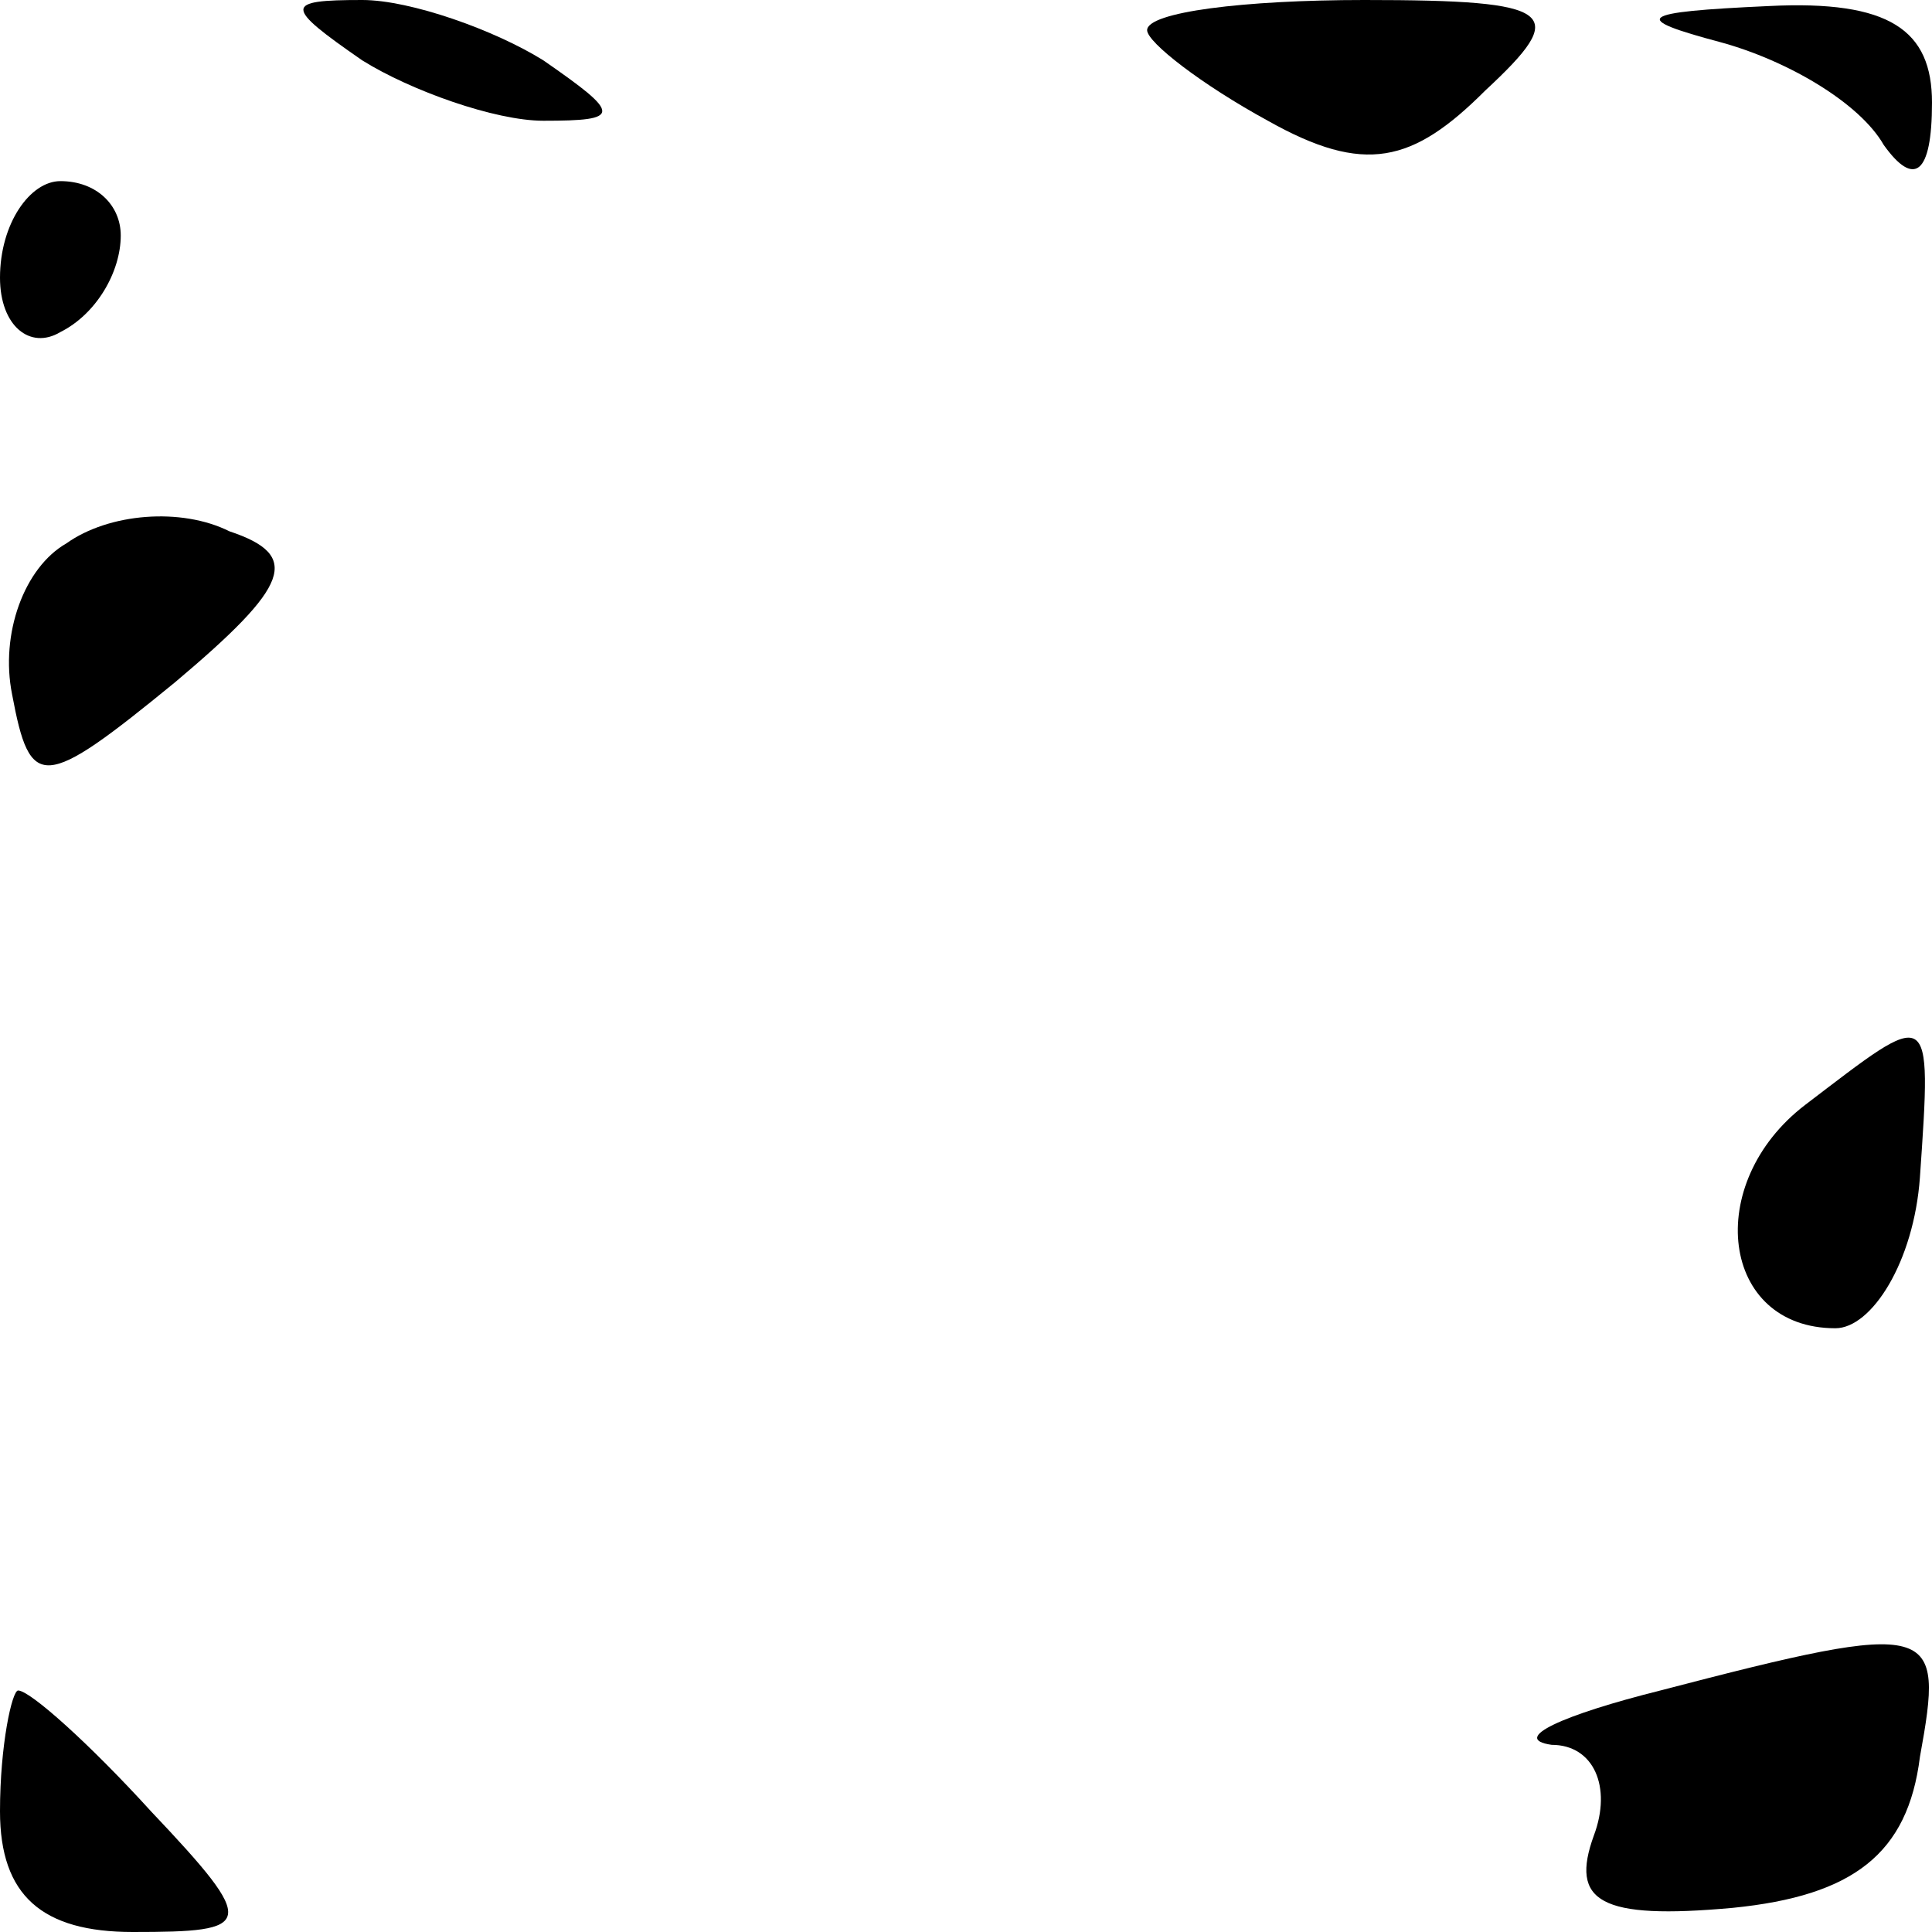 <?xml version="1.0" standalone="no"?>
<!DOCTYPE svg PUBLIC "-//W3C//DTD SVG 20010904//EN"
 "http://www.w3.org/TR/2001/REC-SVG-20010904/DTD/svg10.dtd">
<svg version="1.0" xmlns="http://www.w3.org/2000/svg"
 width="32pt" height="32pt" viewBox="0 0 32 32"
 preserveAspectRatio="xMidYMid meet">
<g transform="translate(0,32) scale(0.1,-0.1)"
fill="#000000" stroke="none">
<path fill="#000000" stroke="none" d="M60 310 c8 -5 22 -10 30 -10 13 0 13 1
0 10 -8 5 -22 10 -30 10 -13 0 -13 -1 0 -10z"/>
<path fill="#000000" stroke="none" d="M190 315 c0 -2 9 -9 20 -15 16 -9 24
-7 36 5 14 13 12 15 -20 15 -20 0 -36 -2 -36 -5z"/>
<path fill="#000000" stroke="none" d="M285 313 c11 -3 23 -10 27 -17 5 -7 8
-5 8 7 0 12 -7 17 -27 16 -22 -1 -23 -2 -8 -6z"/>
<path fill="#000000" stroke="none" d="M0 274 c0 -8 5 -12 10 -9 6 3 10 10 10
16 0 5 -4 9 -10 9 -5 0 -10 -7 -10 -16z"/>
<path fill="#000000" stroke="none" d="M11 230 c-7 -4 -11 -15 -9 -25 3 -16 5
-16 27 2 19 16 21 21 9 25 -8 4 -20 3 -27 -2z"/>
<path fill="#000000" stroke="none" d="M299 137 c-17 -13 -14 -37 5 -37 6 0
13 11 14 25 2 29 2 28 -19 12z"/>
<path fill="#000000" stroke="none" d="M275 40 c-16 -4 -25 -8 -18 -9 7 0 10
-7 7 -15 -4 -11 1 -14 23 -12 20 2 29 9 31 25 4 22 3 23 -43 11z"/>
<path fill="#000000" stroke="none" d="M0 20 c0 -14 7 -20 22 -20 20 0 21 1 3
20 -10 11 -20 20 -22 20 -1 0 -3 -9 -3 -20z"/>
</g>
</svg>
